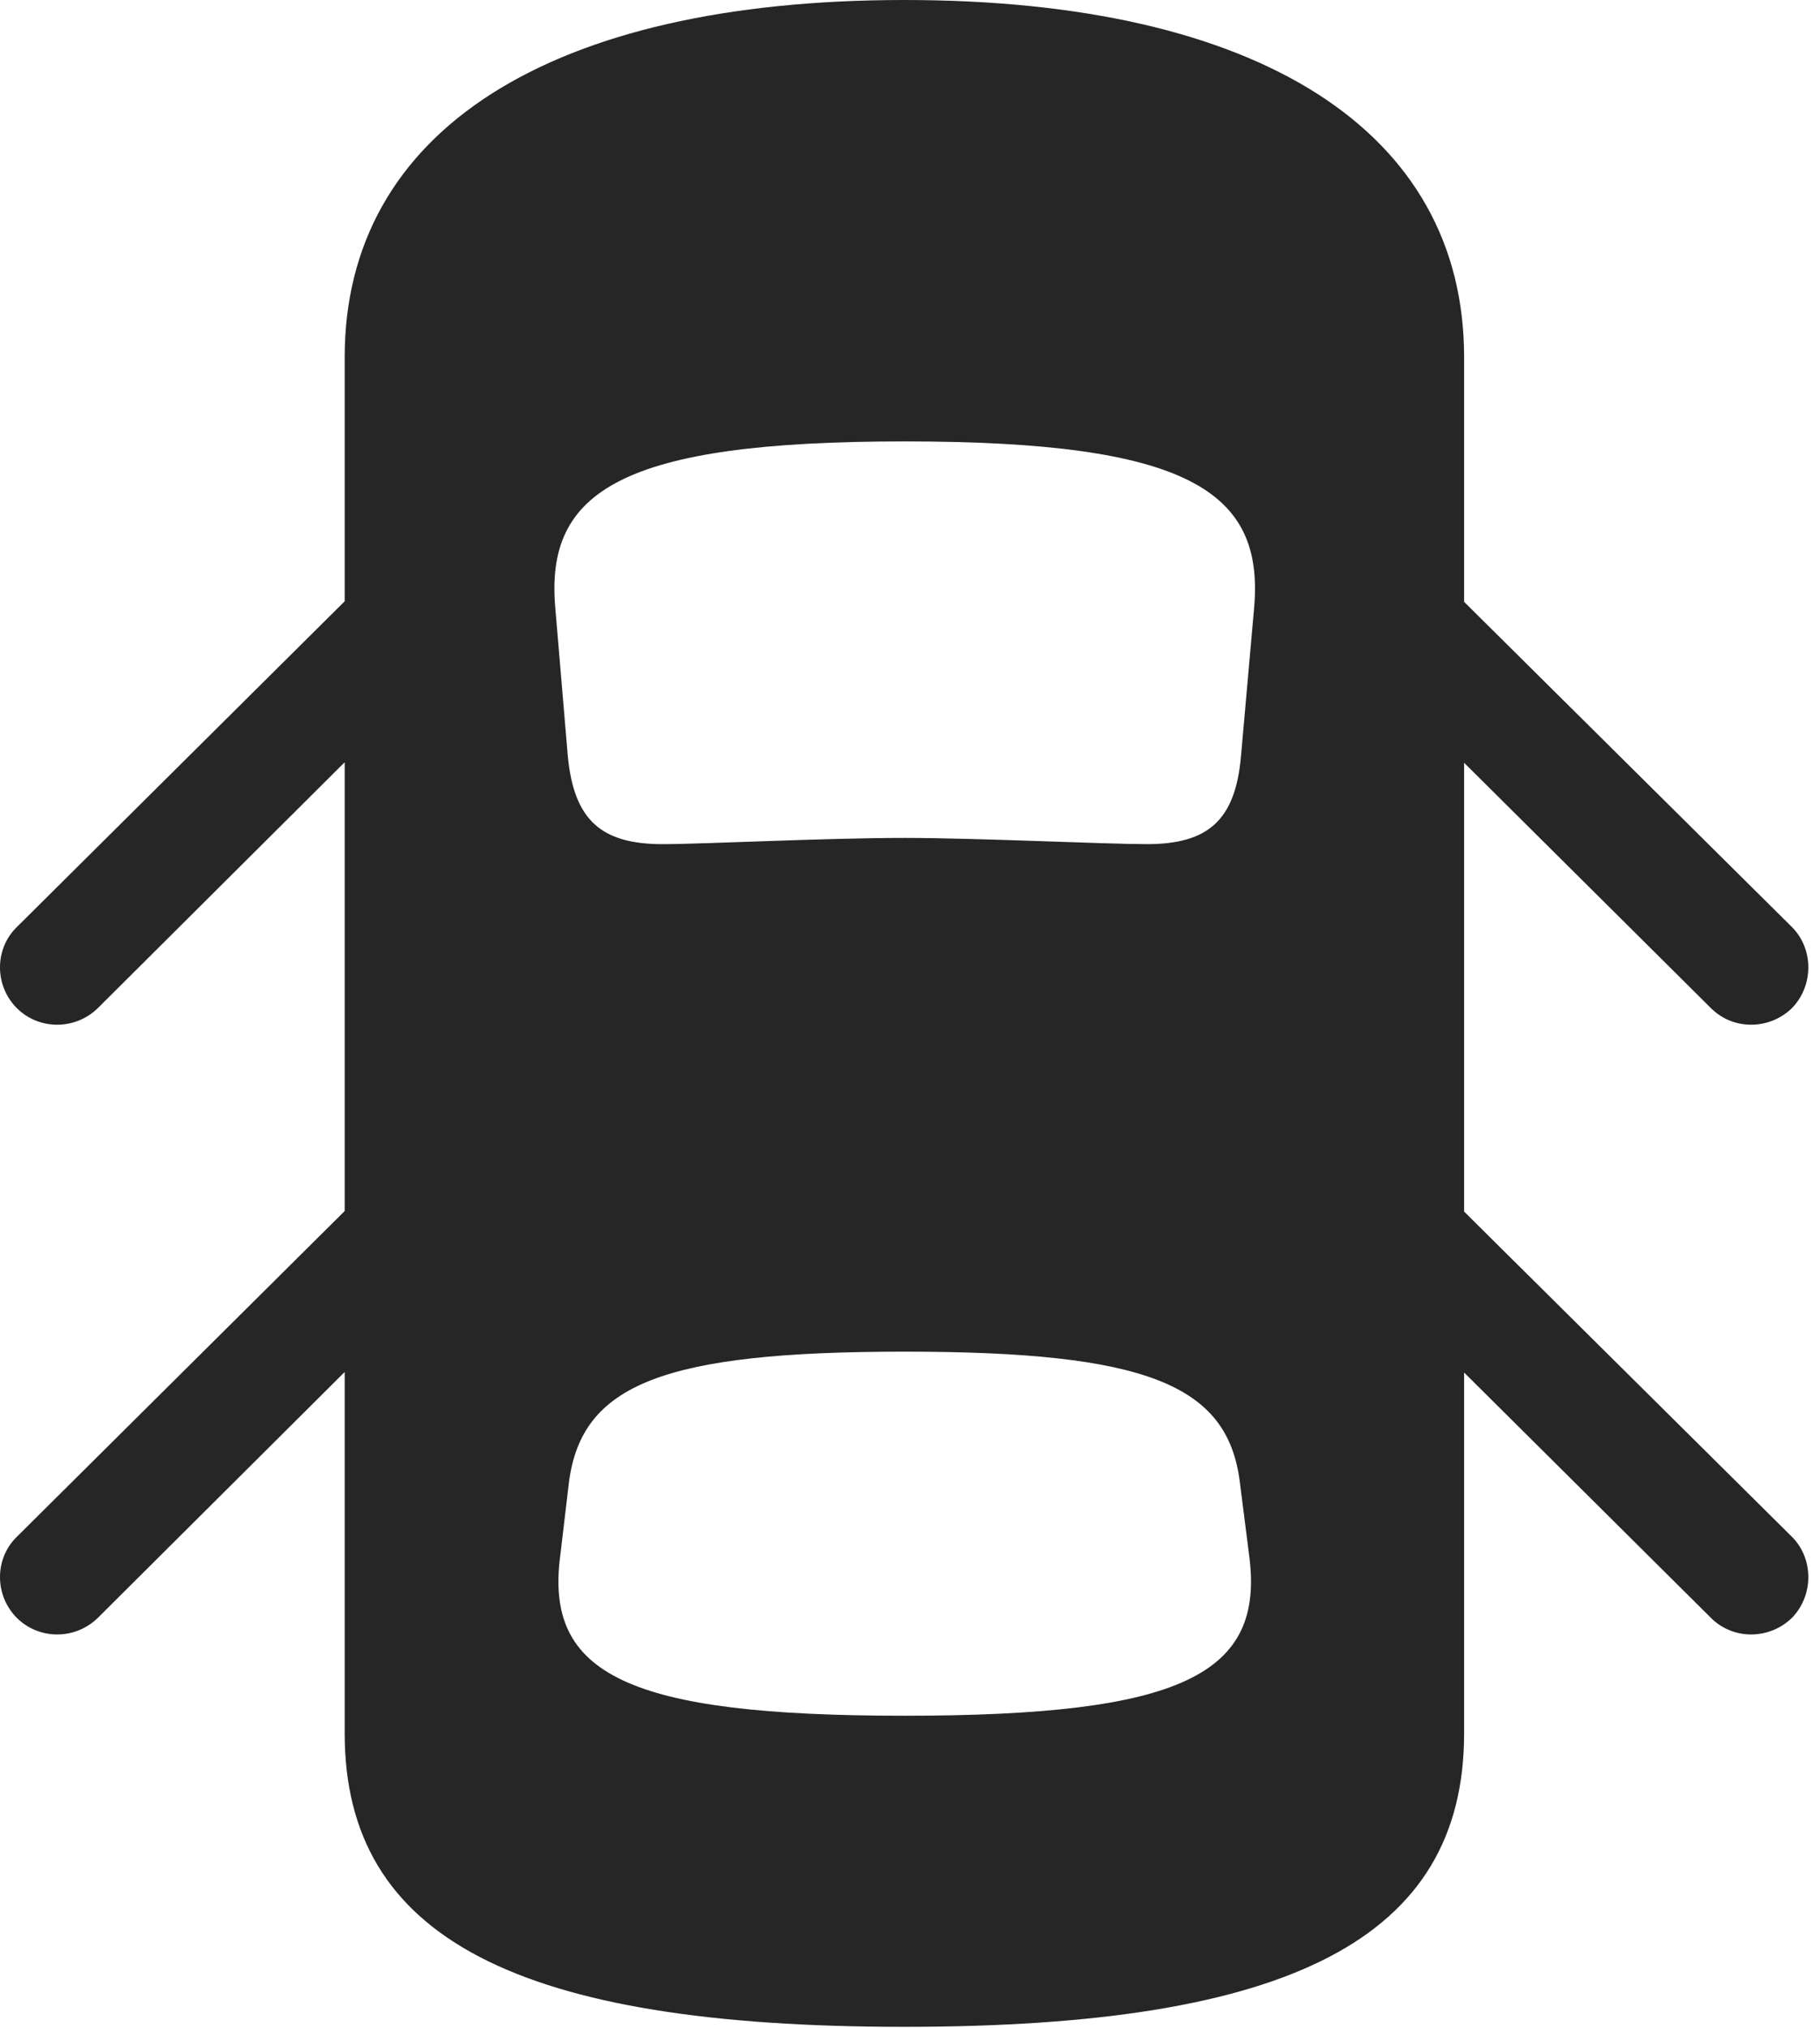 <?xml version="1.0" encoding="UTF-8"?>
<!--Generator: Apple Native CoreSVG 326-->
<!DOCTYPE svg
PUBLIC "-//W3C//DTD SVG 1.1//EN"
       "http://www.w3.org/Graphics/SVG/1.1/DTD/svg11.dtd">
<svg version="1.1" xmlns="http://www.w3.org/2000/svg" xmlns:xlink="http://www.w3.org/1999/xlink" viewBox="0 0 57.031 63.535">
 <g>
  <rect height="63.535" opacity="0" width="57.031" x="0" y="0"/>
  <path d="M28.34 63.496C40.449 63.496 45.879 60.723 45.879 54.297L45.879 11.191C45.879 4.102 39.453 0 28.34 0C17.227 0 10.801 4.102 10.801 11.191L10.801 54.297C10.801 60.723 16.23 63.496 28.34 63.496ZM28.34 26.25C25.84 26.25 22.07 26.445 20.762 26.445C18.848 26.445 17.988 25.703 17.793 23.691L17.402 19.062C17.07 15.391 19.453 13.828 28.34 13.828C37.246 13.828 39.629 15.391 39.297 19.062L38.887 23.691C38.711 25.703 37.852 26.445 35.938 26.445C34.629 26.445 30.605 26.25 28.34 26.25ZM28.34 53.75C19.668 53.75 17.051 52.461 17.559 48.711L17.832 46.406C18.242 43.379 20.762 42.344 28.34 42.344C35.918 42.344 38.457 43.379 38.848 46.406L39.141 48.711C39.648 52.461 37.031 53.75 28.34 53.75ZM12.363 17.285L0.527 29.043C-0.176 29.727-0.176 30.879 0.527 31.582C1.211 32.266 2.344 32.285 3.066 31.582L12.363 22.324ZM44.297 17.285L44.297 22.324L53.613 31.582C54.316 32.285 55.449 32.266 56.152 31.582C56.836 30.879 56.836 29.727 56.152 29.043ZM12.363 36.387L0.527 48.145C-0.176 48.828-0.176 49.98 0.527 50.684C1.211 51.367 2.344 51.387 3.066 50.684L12.363 41.426ZM44.297 36.387L44.297 41.426L53.613 50.684C54.316 51.387 55.449 51.367 56.152 50.684C56.836 49.98 56.836 48.828 56.152 48.145Z" fill="black" fill-opacity="0.85"/>
 </g>
</svg>
